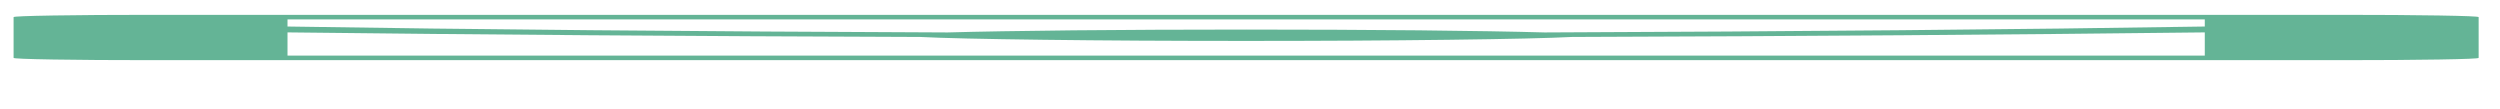 <svg width="46" height="2" viewBox="0 0 46 2" fill="none" xmlns="http://www.w3.org/2000/svg">
<path d="M28.422 0.597C30.74 0.588 32.924 0.575 34.974 0.556C37.023 0.538 38.888 0.515 40.568 0.488V0.357H5.29V0.488C6.97 0.515 8.834 0.538 10.884 0.556C12.933 0.575 15.117 0.588 17.435 0.597C18.007 0.581 18.779 0.568 19.754 0.558C20.728 0.549 21.786 0.544 22.929 0.544C24.071 0.544 25.129 0.549 26.104 0.558C27.078 0.568 27.851 0.581 28.422 0.597ZM28.926 0.68C28.523 0.701 27.767 0.718 26.658 0.732C25.549 0.746 24.306 0.753 22.929 0.753C21.551 0.753 20.308 0.746 19.199 0.732C18.091 0.718 17.335 0.701 16.931 0.68C12.698 0.666 8.818 0.638 5.29 0.596V1.023H40.568V0.596C37.04 0.638 33.159 0.666 28.926 0.68ZM2.77 0.273H43.087C43.793 0.273 44.389 0.277 44.877 0.285C45.364 0.293 45.607 0.303 45.607 0.315V1.065C45.607 1.077 45.364 1.087 44.877 1.095C44.389 1.103 43.793 1.107 43.087 1.107H2.77C2.064 1.107 1.468 1.103 0.981 1.095C0.494 1.087 0.25 1.077 0.25 1.065V0.315C0.25 0.303 0.494 0.293 0.981 0.285C1.468 0.277 2.064 0.273 2.77 0.273Z" fill="#64B496"/>
</svg>

